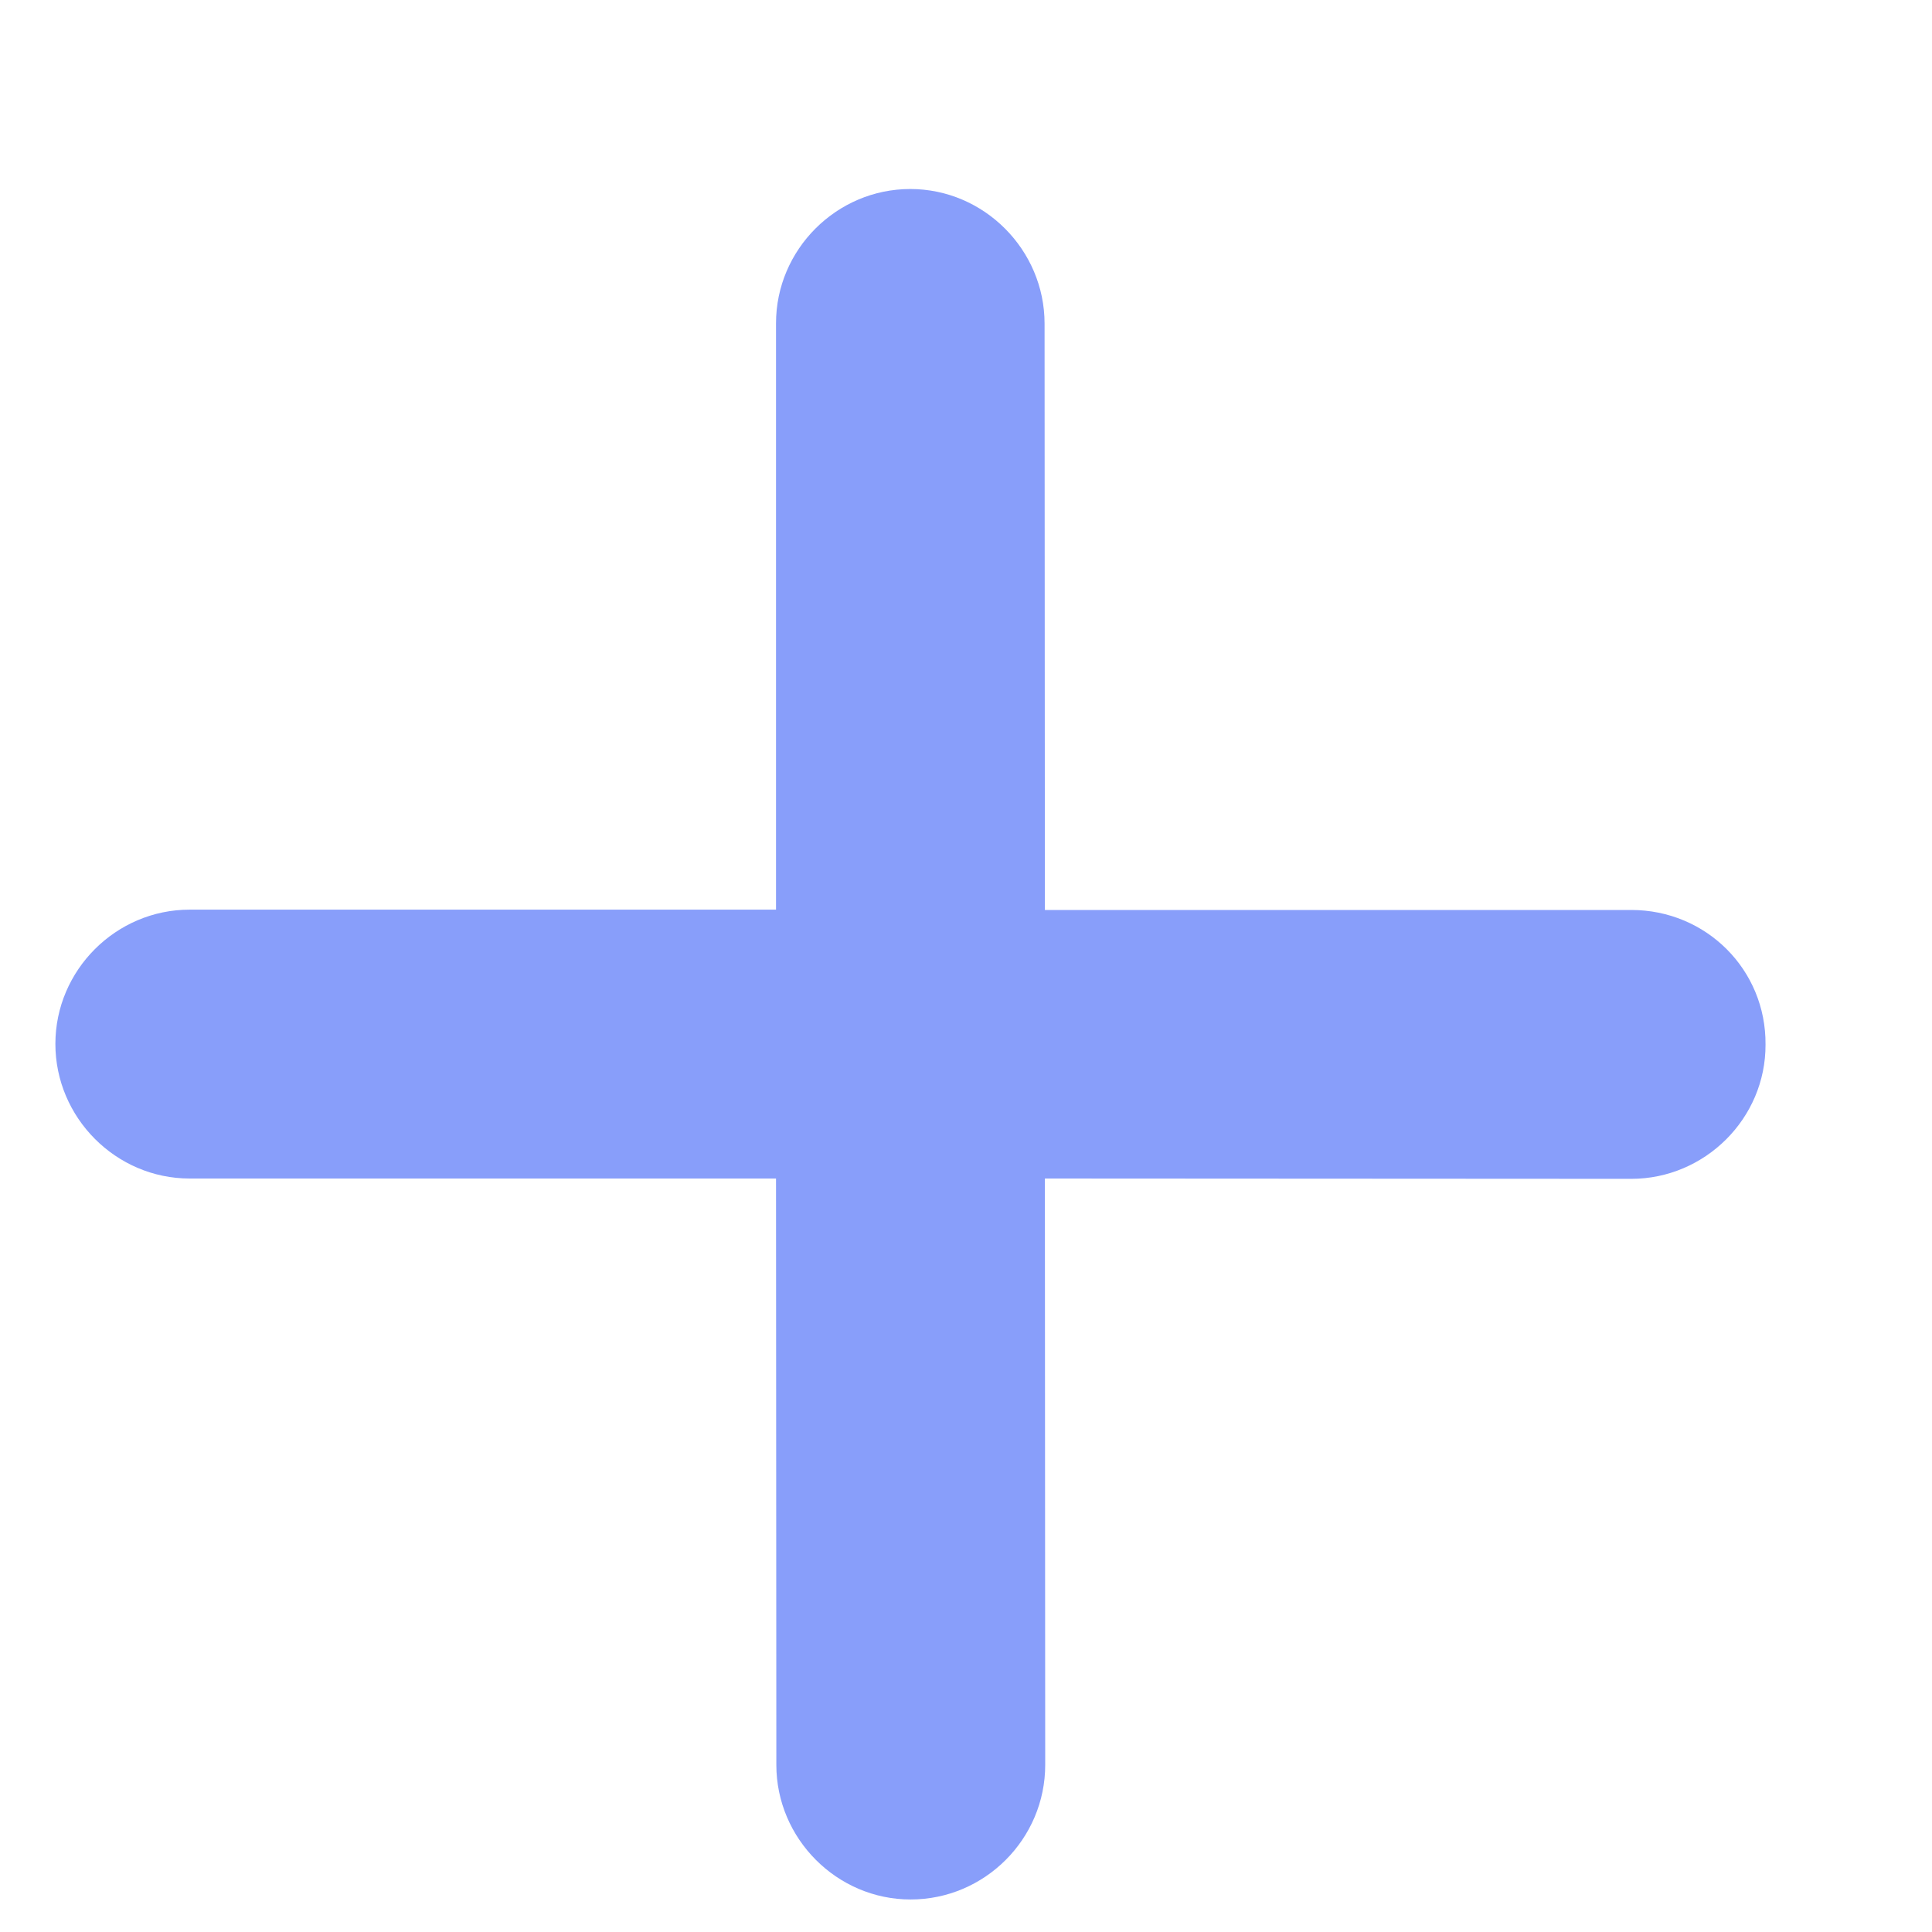<svg width="6" height="6" viewBox="0 0 6 6" fill="none" xmlns="http://www.w3.org/2000/svg">
<path d="M5.066 2.826L3.245 2.826L3.244 1.005C3.244 0.776 3.056 0.587 2.827 0.587C2.598 0.587 2.41 0.775 2.41 1.004L2.41 2.825L0.589 2.825C0.36 2.825 0.172 3.013 0.172 3.242C0.172 3.471 0.36 3.66 0.589 3.66L2.41 3.66L2.411 5.481C2.411 5.71 2.599 5.899 2.828 5.899C3.058 5.899 3.246 5.711 3.246 5.481L3.245 3.66L5.066 3.661C5.295 3.661 5.484 3.473 5.483 3.244C5.485 3.012 5.299 2.826 5.066 2.826Z" fill="#889EFA"/>
</svg>
